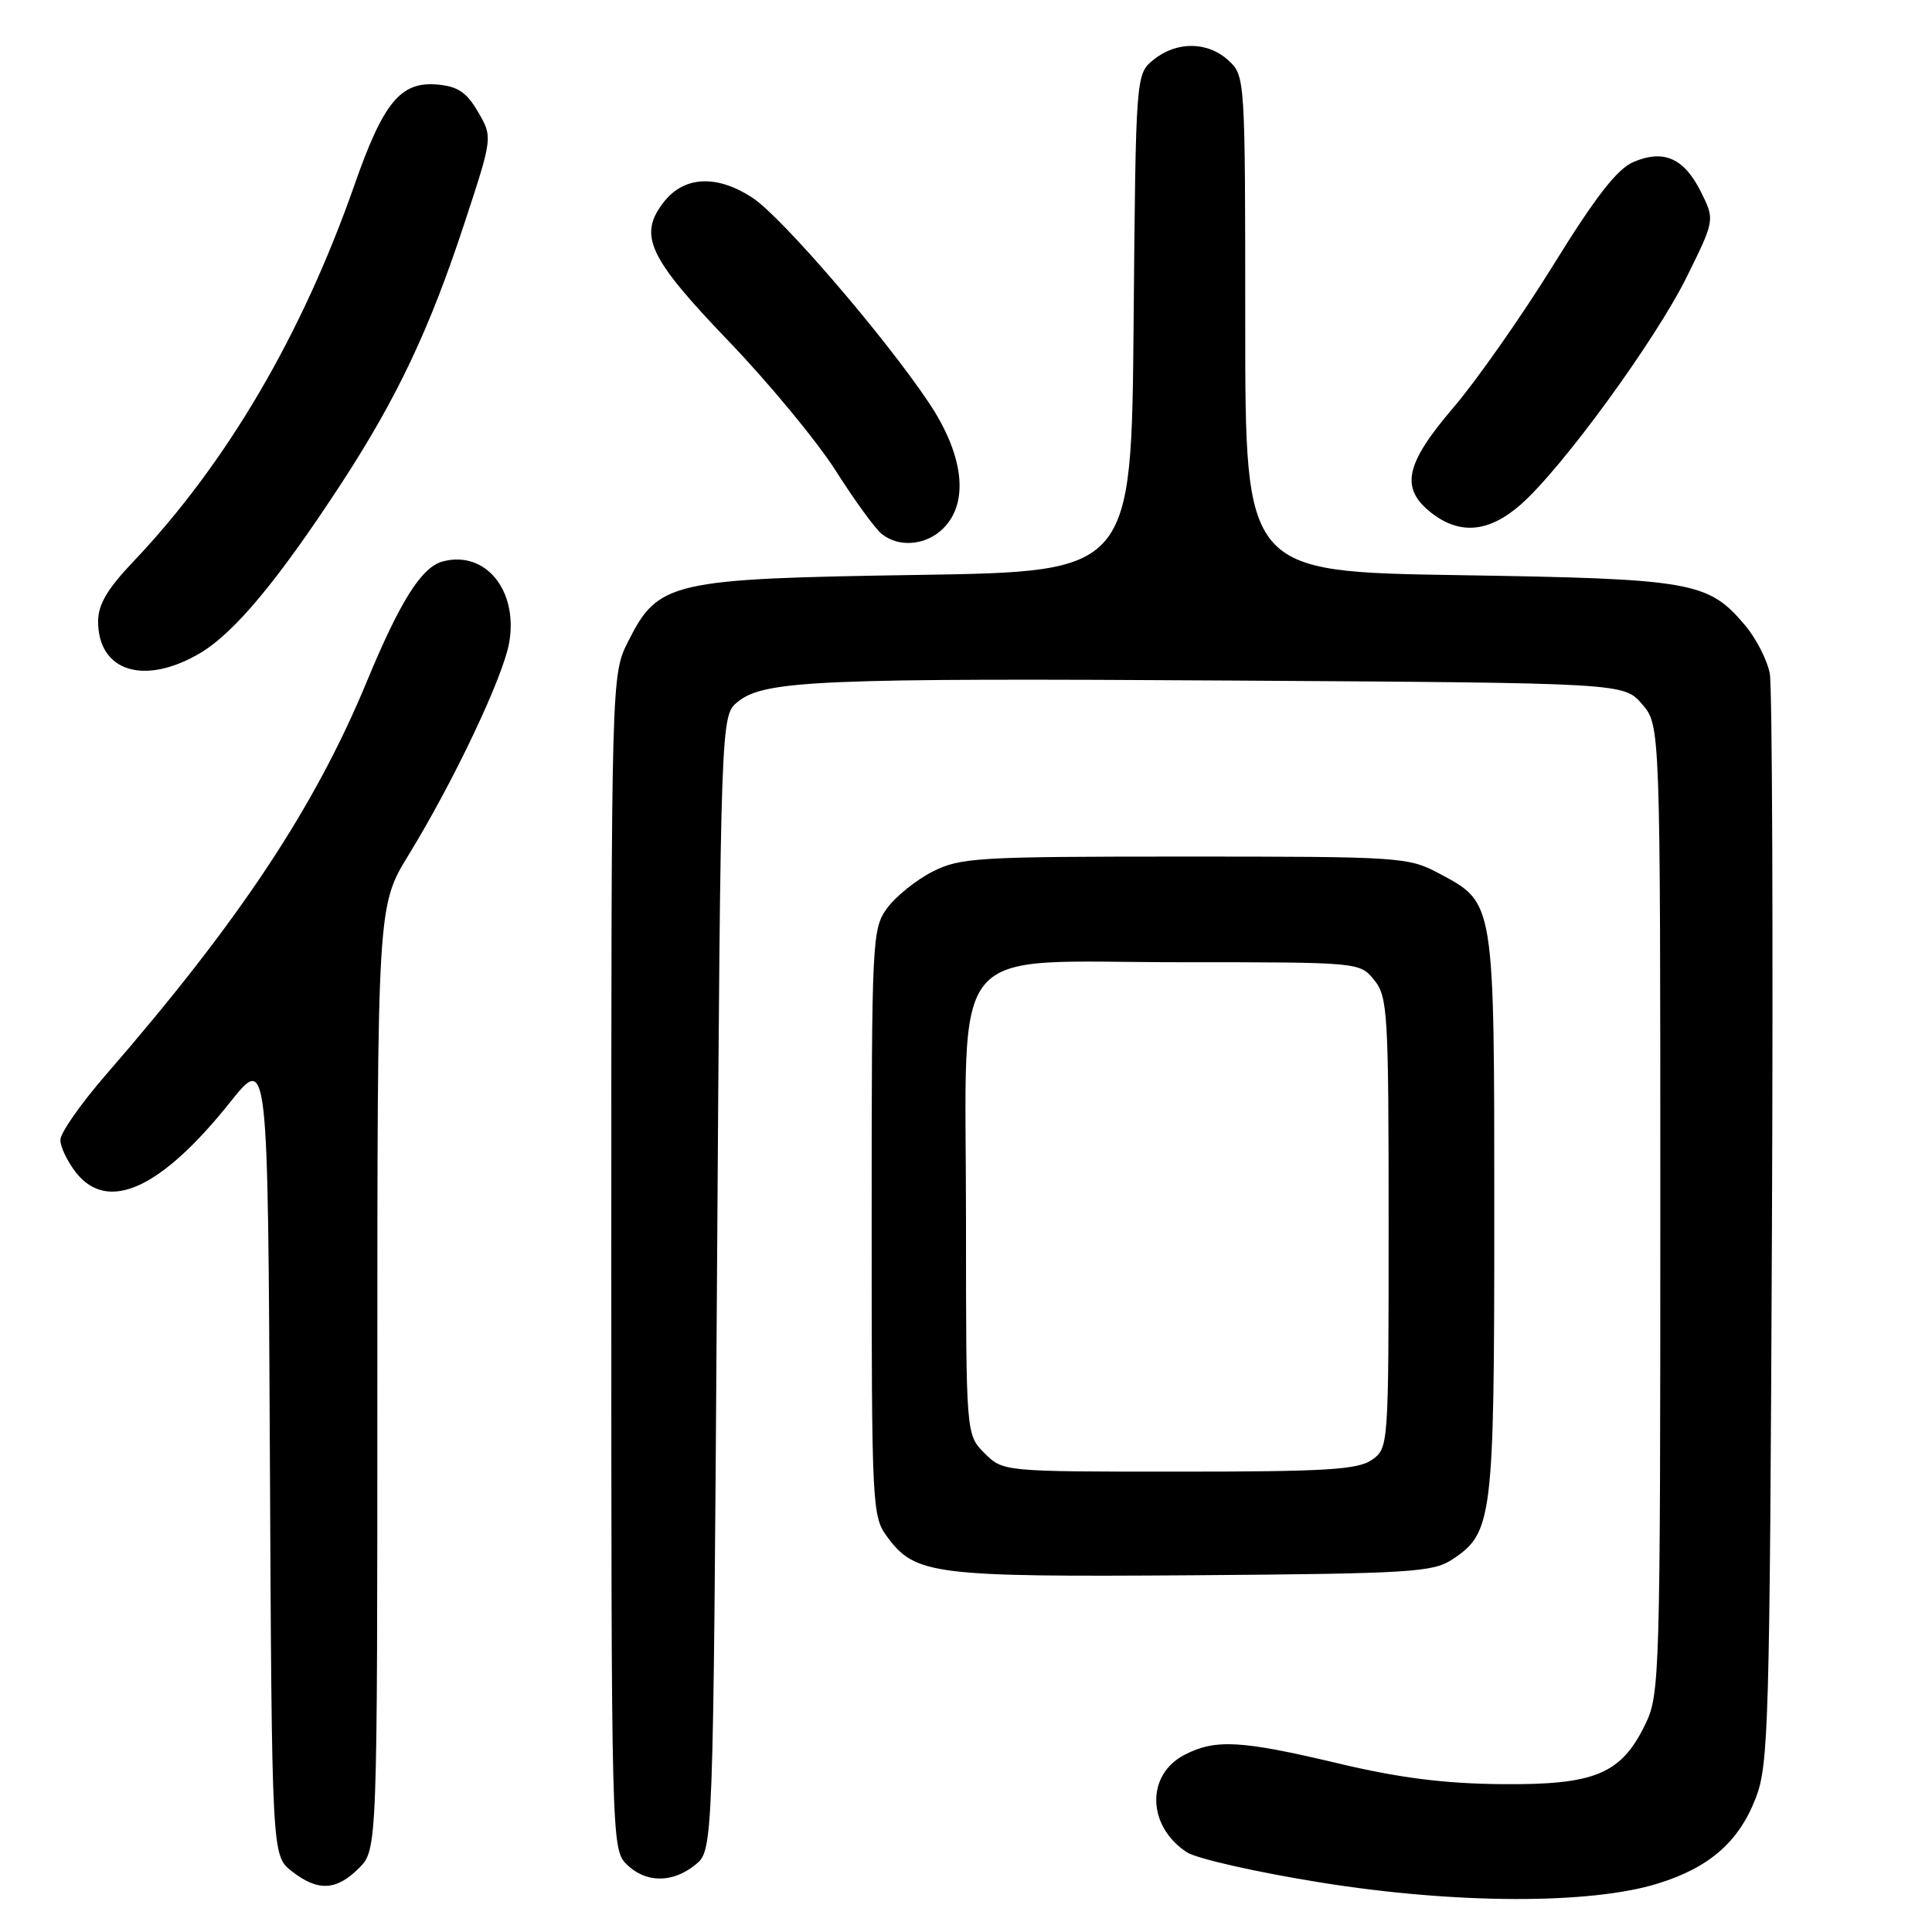 <?xml version="1.0" encoding="UTF-8" standalone="no"?>
<!DOCTYPE svg PUBLIC "-//W3C//DTD SVG 1.1//EN" "http://www.w3.org/Graphics/SVG/1.1/DTD/svg11.dtd" >
<svg xmlns="http://www.w3.org/2000/svg" xmlns:xlink="http://www.w3.org/1999/xlink" version="1.1" viewBox="0 0 256 256">
 <g >
 <path fill="currentColor"
d=" M 219.70 249.57 C 226.52 247.45 230.41 244.05 232.65 238.24 C 234.35 233.84 234.50 228.49 234.79 163.00 C 234.96 124.22 234.83 91.05 234.51 89.28 C 234.19 87.51 232.72 84.63 231.26 82.89 C 226.34 77.05 224.34 76.70 193.25 76.21 C 165.00 75.76 165.00 75.76 165.00 42.92 C 165.00 10.42 164.98 10.06 162.81 8.04 C 160.06 5.48 155.93 5.43 152.86 7.91 C 150.50 9.82 150.50 9.82 150.21 42.78 C 149.92 75.74 149.92 75.74 121.69 76.18 C 88.90 76.68 87.23 77.06 83.25 84.96 C 81.00 89.42 81.00 89.42 81.00 167.21 C 81.00 243.67 81.03 245.03 83.00 247.00 C 85.52 249.52 89.09 249.56 92.14 247.09 C 94.50 245.18 94.50 245.18 95.00 170.00 C 95.50 94.82 95.50 94.82 97.76 92.99 C 101.28 90.14 108.53 89.83 163.84 90.18 C 215.17 90.50 215.17 90.50 217.59 93.31 C 220.00 96.11 220.00 96.11 220.00 160.24 C 220.00 222.10 219.93 224.51 218.02 228.46 C 214.82 235.07 211.36 236.52 199.00 236.41 C 191.37 236.34 185.44 235.59 177.32 233.66 C 164.46 230.60 161.04 230.41 156.96 232.52 C 151.83 235.17 151.99 241.98 157.26 245.43 C 158.55 246.28 166.56 248.09 175.05 249.45 C 192.91 252.31 210.74 252.36 219.70 249.57 Z  M 47.55 247.55 C 50.00 245.09 50.00 245.09 50.00 182.56 C 50.00 120.04 50.00 120.04 54.15 113.27 C 60.18 103.43 66.72 89.61 67.48 85.10 C 68.65 78.19 64.31 72.91 58.68 74.39 C 55.88 75.12 53.03 79.62 48.61 90.30 C 41.70 107.00 31.68 122.10 14.02 142.43 C 10.71 146.24 8.00 150.12 8.00 151.05 C 8.00 151.97 8.93 153.92 10.07 155.37 C 14.30 160.74 21.34 157.52 30.50 146.04 C 35.50 139.77 35.50 139.77 35.76 192.82 C 36.02 245.87 36.02 245.87 38.64 247.93 C 42.10 250.65 44.55 250.54 47.55 247.55 Z  M 192.38 206.67 C 197.79 203.12 198.00 201.41 198.00 160.98 C 198.00 119.22 198.07 119.68 190.73 115.76 C 186.61 113.56 185.72 113.50 157.00 113.50 C 129.48 113.50 127.24 113.63 123.56 115.50 C 121.40 116.60 118.70 118.77 117.56 120.32 C 115.56 123.06 115.50 124.32 115.50 162.00 C 115.50 199.87 115.55 200.93 117.59 203.68 C 121.29 208.67 123.74 208.97 158.05 208.73 C 186.69 208.52 189.85 208.33 192.38 206.67 Z  M 26.45 86.58 C 31.03 83.90 36.89 76.85 45.34 63.89 C 52.65 52.65 56.92 43.63 61.53 29.61 C 65.29 18.18 65.29 18.18 63.35 14.84 C 61.82 12.21 60.66 11.44 57.92 11.20 C 53.08 10.79 50.80 13.55 46.97 24.50 C 40.00 44.41 30.00 61.43 17.67 74.41 C 14.23 78.02 13.00 80.11 13.00 82.33 C 13.00 88.97 19.09 90.89 26.45 86.58 Z  M 125.00 70.00 C 128.44 66.56 127.71 60.29 123.08 53.36 C 117.24 44.63 103.64 28.82 99.77 26.25 C 95.05 23.12 90.70 23.30 87.99 26.73 C 84.51 31.16 85.87 34.08 96.61 45.27 C 101.90 50.78 108.26 58.48 110.75 62.39 C 113.23 66.30 115.97 70.06 116.83 70.75 C 119.13 72.60 122.73 72.27 125.00 70.00 Z  M 201.50 66.86 C 206.98 62.06 219.37 45.06 223.52 36.66 C 227.23 29.14 227.23 29.14 225.37 25.40 C 223.14 20.95 220.46 19.76 216.45 21.46 C 214.29 22.38 211.45 26.02 205.83 35.11 C 201.61 41.92 195.65 50.42 192.59 54.00 C 186.18 61.49 185.51 64.68 189.63 67.93 C 193.42 70.91 197.29 70.56 201.50 66.86 Z  M 130.45 192.55 C 128.00 190.09 128.00 190.09 128.00 161.60 C 128.00 124.01 125.08 127.50 156.50 127.50 C 180.17 127.50 180.17 127.50 182.09 129.86 C 183.88 132.07 184.00 134.16 184.00 162.05 C 184.00 191.75 183.99 191.89 181.78 193.44 C 179.92 194.74 175.72 195.00 156.23 195.00 C 132.91 195.00 132.91 195.00 130.45 192.55 Z "/>
</g>
</svg>
